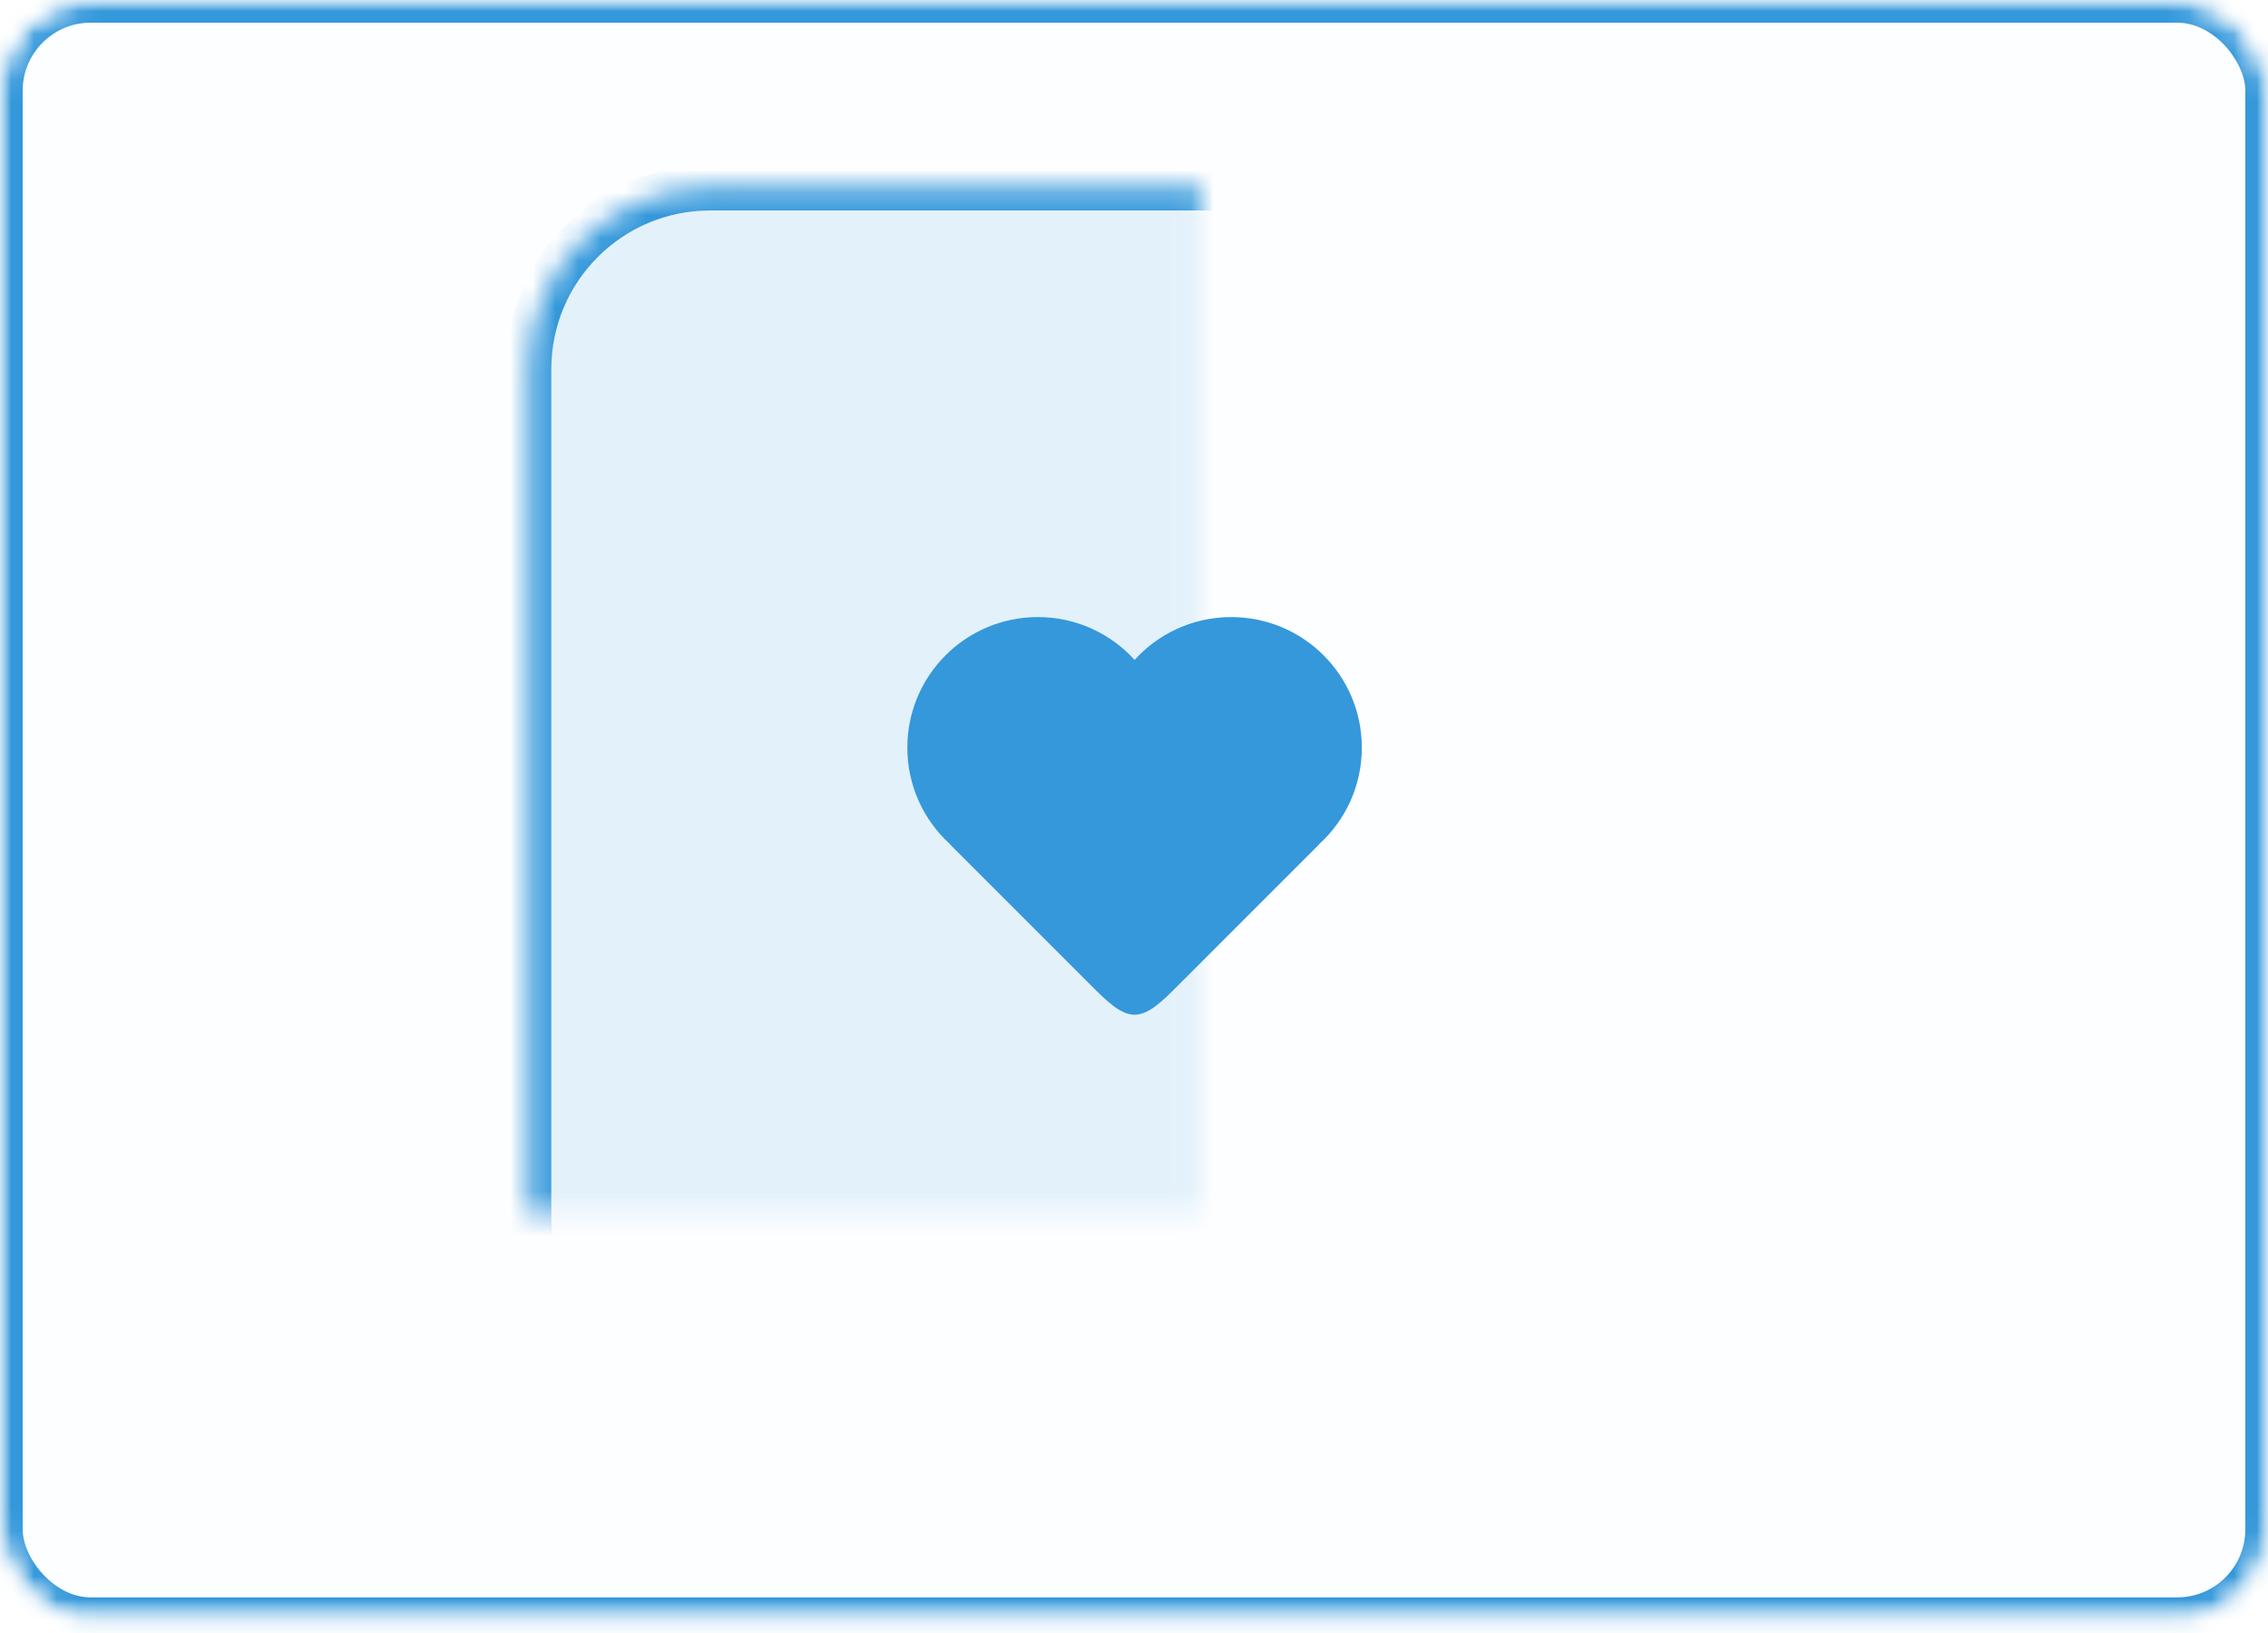 <svg xmlns="http://www.w3.org/2000/svg" xmlns:xlink="http://www.w3.org/1999/xlink" width="100" height="72" version="1.1" viewBox="0 0 100 72"><title>icon-outline-round</title><desc>Created with Sketch.</desc><defs><rect id="path-1" width="100" height="71.429" x="0" y="0" rx="4"/><mask id="mask-2" width="100" height="71.429" x="0" y="0" fill="#fff" maskContentUnits="userSpaceOnUse" maskUnits="objectBoundingBox"><use xlink:href="#path-1"/></mask><mask id="mask-4" width="100" height="71.429" x="0" y="0" fill="#fff" maskContentUnits="userSpaceOnUse" maskUnits="objectBoundingBox"><use xlink:href="#path-1"/></mask><rect id="path-5" width="52.929" height="53.446" x="23.308" y="8.281" rx="8"/><mask id="mask-6" width="52.929" height="53.446" x="0" y="0" fill="#fff" maskContentUnits="userSpaceOnUse" maskUnits="objectBoundingBox"><use xlink:href="#path-5"/></mask></defs><g id="Page-1" fill="none" fill-rule="evenodd" stroke="none" stroke-width="1"><g id="icon-outline-round"><mask id="mask-3" fill="#fff"><use xlink:href="#path-1"/></mask><g id="Mask" fill="#00A0D2" fill-opacity=".01" stroke="#3498DB" stroke-width="2" mask="url(#mask-2)"><use mask="url(#mask-4)" xlink:href="#path-1"/></g><g id="Rectangle-166-Copy-4" fill="#3498DB" fill-opacity=".128" stroke="#3498DB" stroke-width="2" mask="url(#mask-3)"><use mask="url(#mask-6)" xlink:href="#path-5"/></g><path id="Shape-Copy-14" fill="#3498DB" d="M60.045,32.963 C60.045,34.653 59.317,36.173 58.157,37.226 L58.167,37.226 L51.904,43.488 C51.278,44.114 50.652,44.741 50.026,44.741 C49.4,44.741 48.773,44.114 48.147,43.488 L41.885,37.226 L41.894,37.226 C40.735,36.173 40.006,34.653 40.006,32.963 C40.006,29.784 42.584,27.207 45.763,27.207 C47.453,27.207 48.973,27.935 50.026,29.095 C51.079,27.935 52.599,27.207 54.289,27.207 C57.468,27.207 60.045,29.784 60.045,32.963 L60.045,32.963 Z" mask="url(#mask-3)"/></g></g></svg>